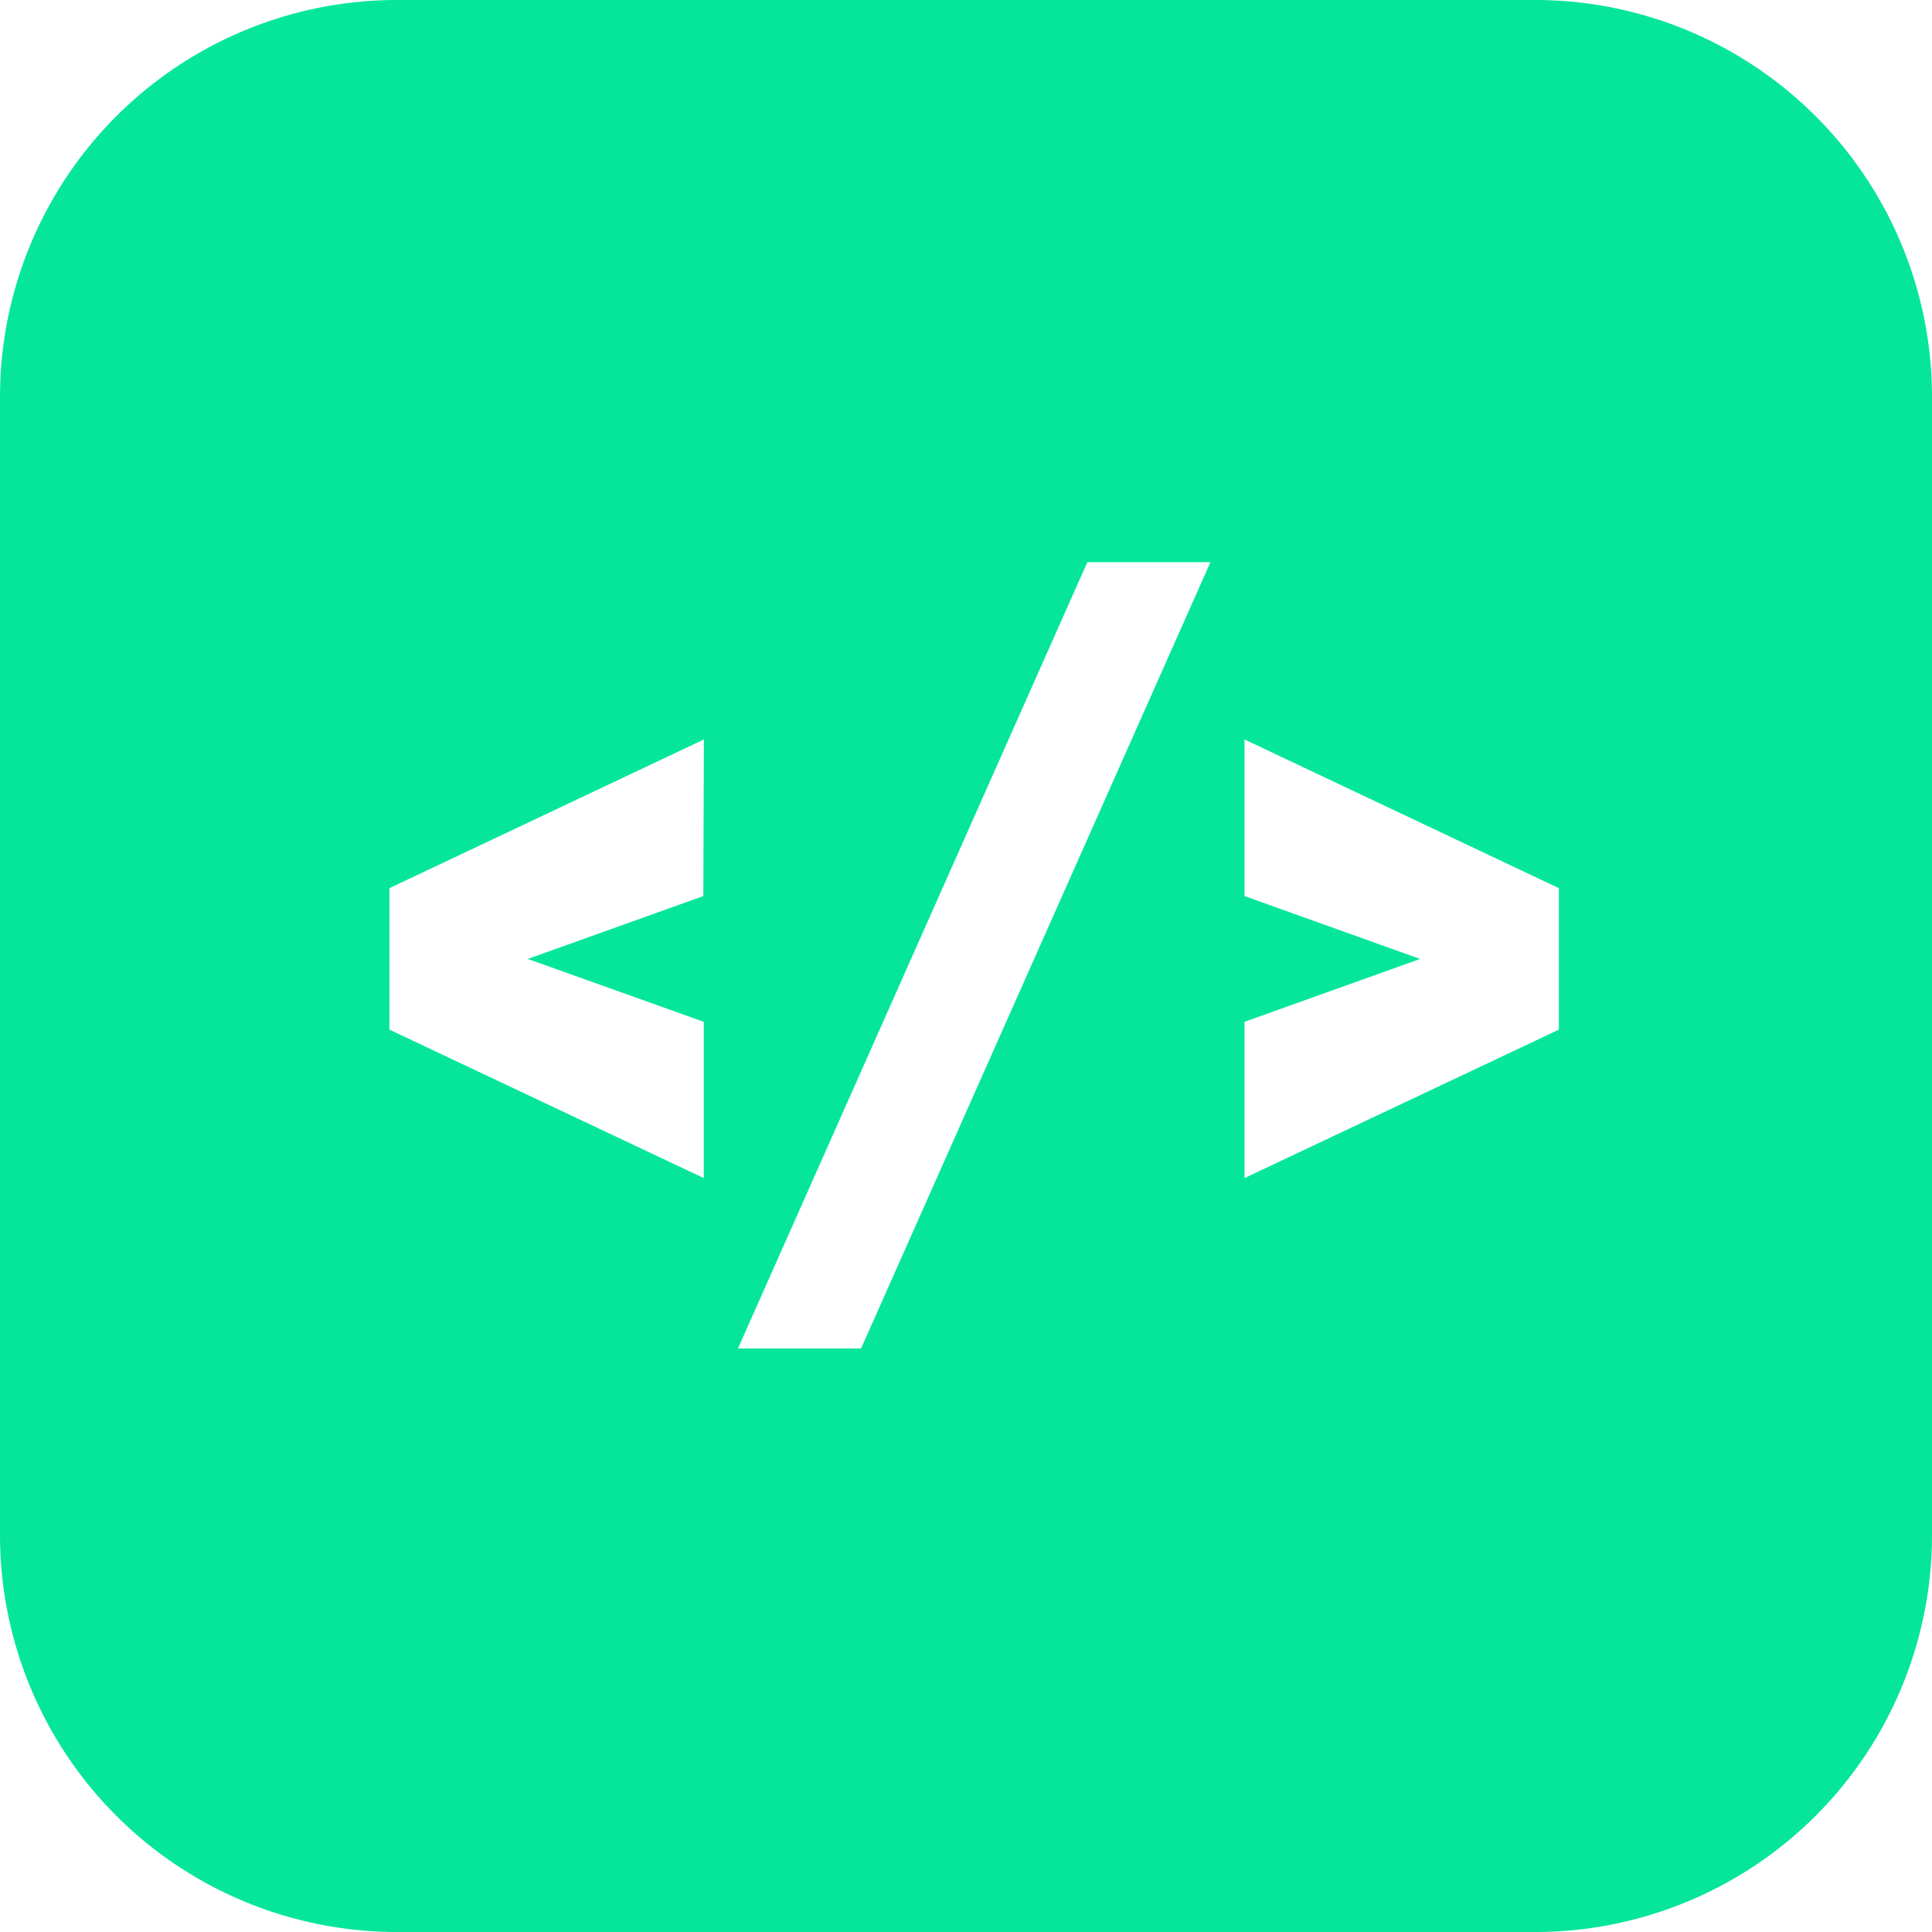 <svg xmlns="http://www.w3.org/2000/svg" width="16.839" height="16.839" viewBox="0 0 16.839 16.839">
  <path id="Trazado_2379" data-name="Trazado 2379" d="M13.379,16.839H3.46A3.46,3.46,0,0,1,0,13.379V3.46A3.46,3.46,0,0,1,3.46,0h9.919a3.46,3.46,0,0,1,3.46,3.46v9.919a3.46,3.46,0,0,1-3.46,3.46ZM9.477,4.9,6.432,11.753H7.505L10.55,4.9H9.477Zm1.37,1.545V7.81l1.53.548-1.53.548v1.362l2.74-1.294V7.741Zm-4.712,0L3.394,7.741V8.974l2.74,1.294V8.906L4.6,8.358l1.53-.548Z" fill="#05e69b"/>
</svg>
